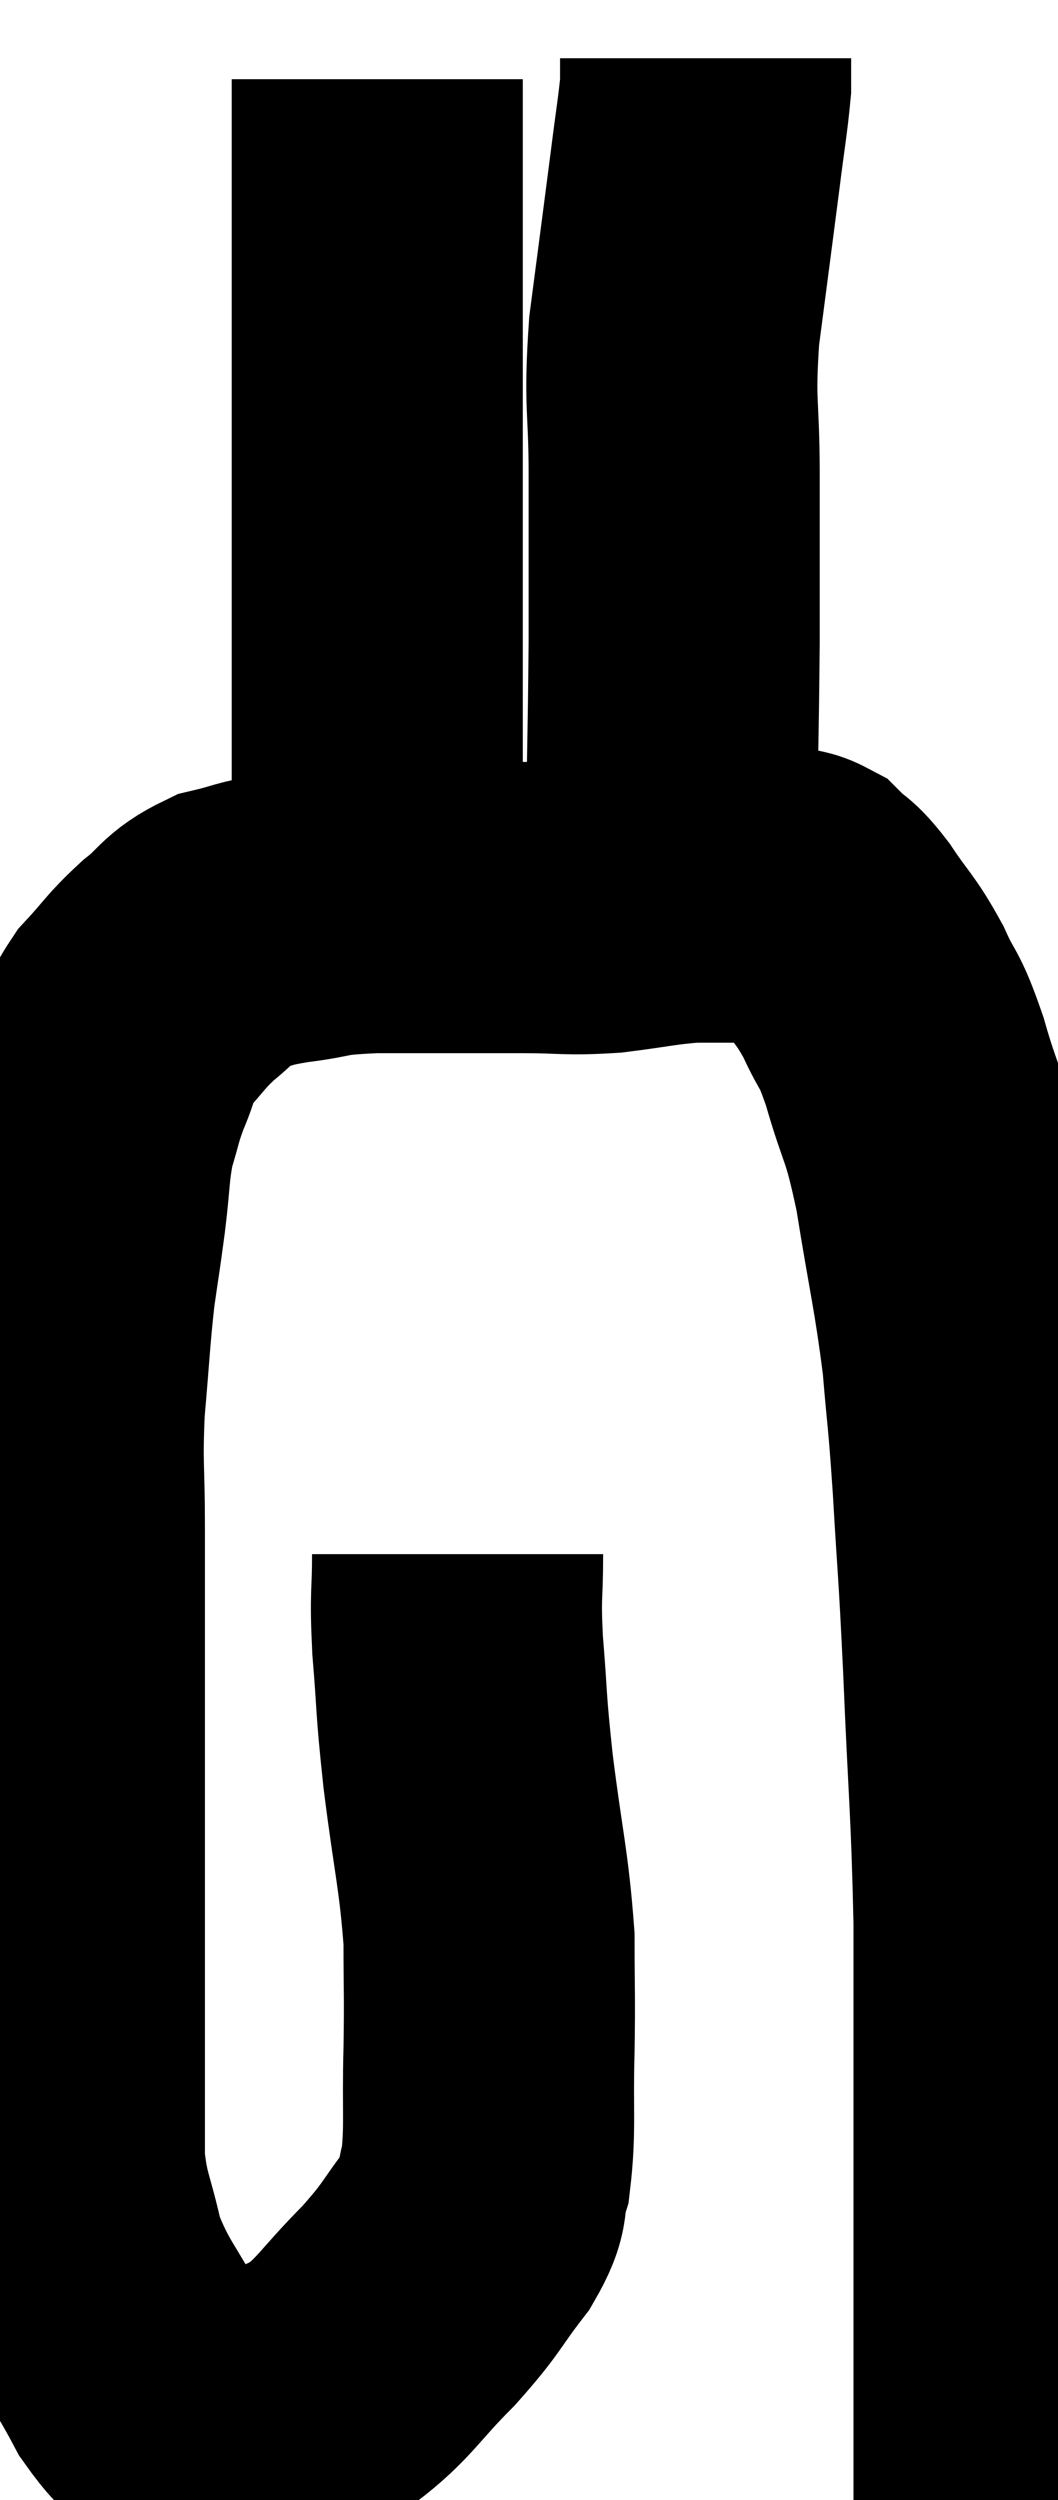 <svg xmlns="http://www.w3.org/2000/svg" viewBox="12.48 2.66 18.173 42.92" width="18.173" height="42.92"><path d="M 20.34 29.34 C 20.34 30.12, 20.295 29.97, 20.34 30.9 C 20.43 31.98, 20.385 31.8, 20.52 33.06 C 20.7 34.5, 20.79 34.74, 20.88 35.94 C 20.88 36.9, 20.895 36.855, 20.88 37.86 C 20.85 38.91, 20.91 39.195, 20.82 39.96 C 20.67 40.44, 20.85 40.35, 20.52 40.92 C 20.01 41.58, 20.1 41.565, 19.5 42.24 C 18.81 42.93, 18.75 43.14, 18.12 43.62 C 17.55 43.89, 17.415 43.98, 16.98 44.16 C 16.68 44.25, 16.65 44.295, 16.38 44.34 C 16.14 44.34, 16.26 44.55, 15.9 44.34 C 15.42 43.92, 15.45 44.22, 14.94 43.5 C 14.4 42.48, 14.22 42.39, 13.86 41.46 C 13.68 40.62, 13.59 40.605, 13.5 39.78 C 13.5 38.97, 13.5 39.465, 13.5 38.16 C 13.5 36.36, 13.5 36.27, 13.5 34.56 C 13.5 32.94, 13.5 32.745, 13.5 31.32 C 13.5 30.09, 13.5 29.985, 13.5 28.86 C 13.5 27.84, 13.455 27.84, 13.5 26.82 C 13.59 25.8, 13.59 25.605, 13.68 24.78 C 13.77 24.15, 13.77 24.195, 13.86 23.52 C 13.95 22.8, 13.92 22.68, 14.04 22.08 C 14.19 21.6, 14.16 21.6, 14.34 21.12 C 14.55 20.64, 14.46 20.61, 14.76 20.16 C 15.15 19.74, 15.135 19.695, 15.54 19.32 C 15.96 18.99, 15.915 18.885, 16.38 18.66 C 16.89 18.54, 16.77 18.525, 17.4 18.42 C 18.15 18.33, 17.88 18.285, 18.9 18.24 C 20.19 18.24, 20.475 18.24, 21.48 18.24 C 22.2 18.24, 22.2 18.285, 22.92 18.24 C 23.64 18.15, 23.76 18.105, 24.36 18.06 C 24.84 18.06, 24.975 18.06, 25.32 18.06 C 25.53 18.06, 25.515 18.06, 25.74 18.06 C 25.98 18.06, 25.965 17.925, 26.22 18.06 C 26.49 18.33, 26.445 18.195, 26.76 18.6 C 27.12 19.14, 27.165 19.11, 27.48 19.68 C 27.75 20.28, 27.735 20.055, 28.02 20.88 C 28.32 21.93, 28.35 21.705, 28.62 22.98 C 28.86 24.48, 28.935 24.69, 29.1 25.98 C 29.19 27.06, 29.19 26.82, 29.28 28.14 C 29.37 29.7, 29.37 29.385, 29.46 31.26 C 29.55 33.45, 29.595 33.63, 29.64 35.64 C 29.64 37.47, 29.64 37.83, 29.64 39.3 C 29.64 40.41, 29.64 40.59, 29.64 41.52 C 29.64 42.27, 29.64 42.375, 29.64 43.02 C 29.64 43.56, 29.64 43.755, 29.64 44.1 C 29.64 44.25, 29.64 44.325, 29.64 44.4 C 29.64 44.4, 29.67 44.355, 29.64 44.4 L 29.52 44.58" fill="none" stroke="black" stroke-width="5"></path><path d="M 18.9 18.48 C 18.93 18.12, 18.945 18.525, 18.96 17.76 C 18.96 16.59, 18.96 16.98, 18.96 15.42 C 18.96 13.47, 18.96 13.125, 18.96 11.52 C 18.96 10.26, 18.96 10.065, 18.96 9 C 18.96 8.13, 18.96 8.145, 18.96 7.26 C 18.96 6.36, 18.96 6.225, 18.96 5.46 C 18.96 4.83, 18.96 4.56, 18.96 4.2 C 18.96 4.11, 18.96 4.065, 18.96 4.02 L 18.96 4.02" fill="none" stroke="black" stroke-width="5"></path><path d="M 24 17.58 C 24.03 15.63, 24.045 15.375, 24.06 13.68 C 24.06 12.24, 24.06 12.135, 24.06 10.8 C 24.06 9.57, 23.97 9.645, 24.06 8.34 C 24.24 6.96, 24.285 6.63, 24.42 5.58 C 24.51 4.86, 24.555 4.62, 24.6 4.14 C 24.6 3.9, 24.6 3.78, 24.6 3.66 C 24.6 3.66, 24.6 3.66, 24.6 3.66 L 24.6 3.66" fill="none" stroke="black" stroke-width="5"></path></svg>